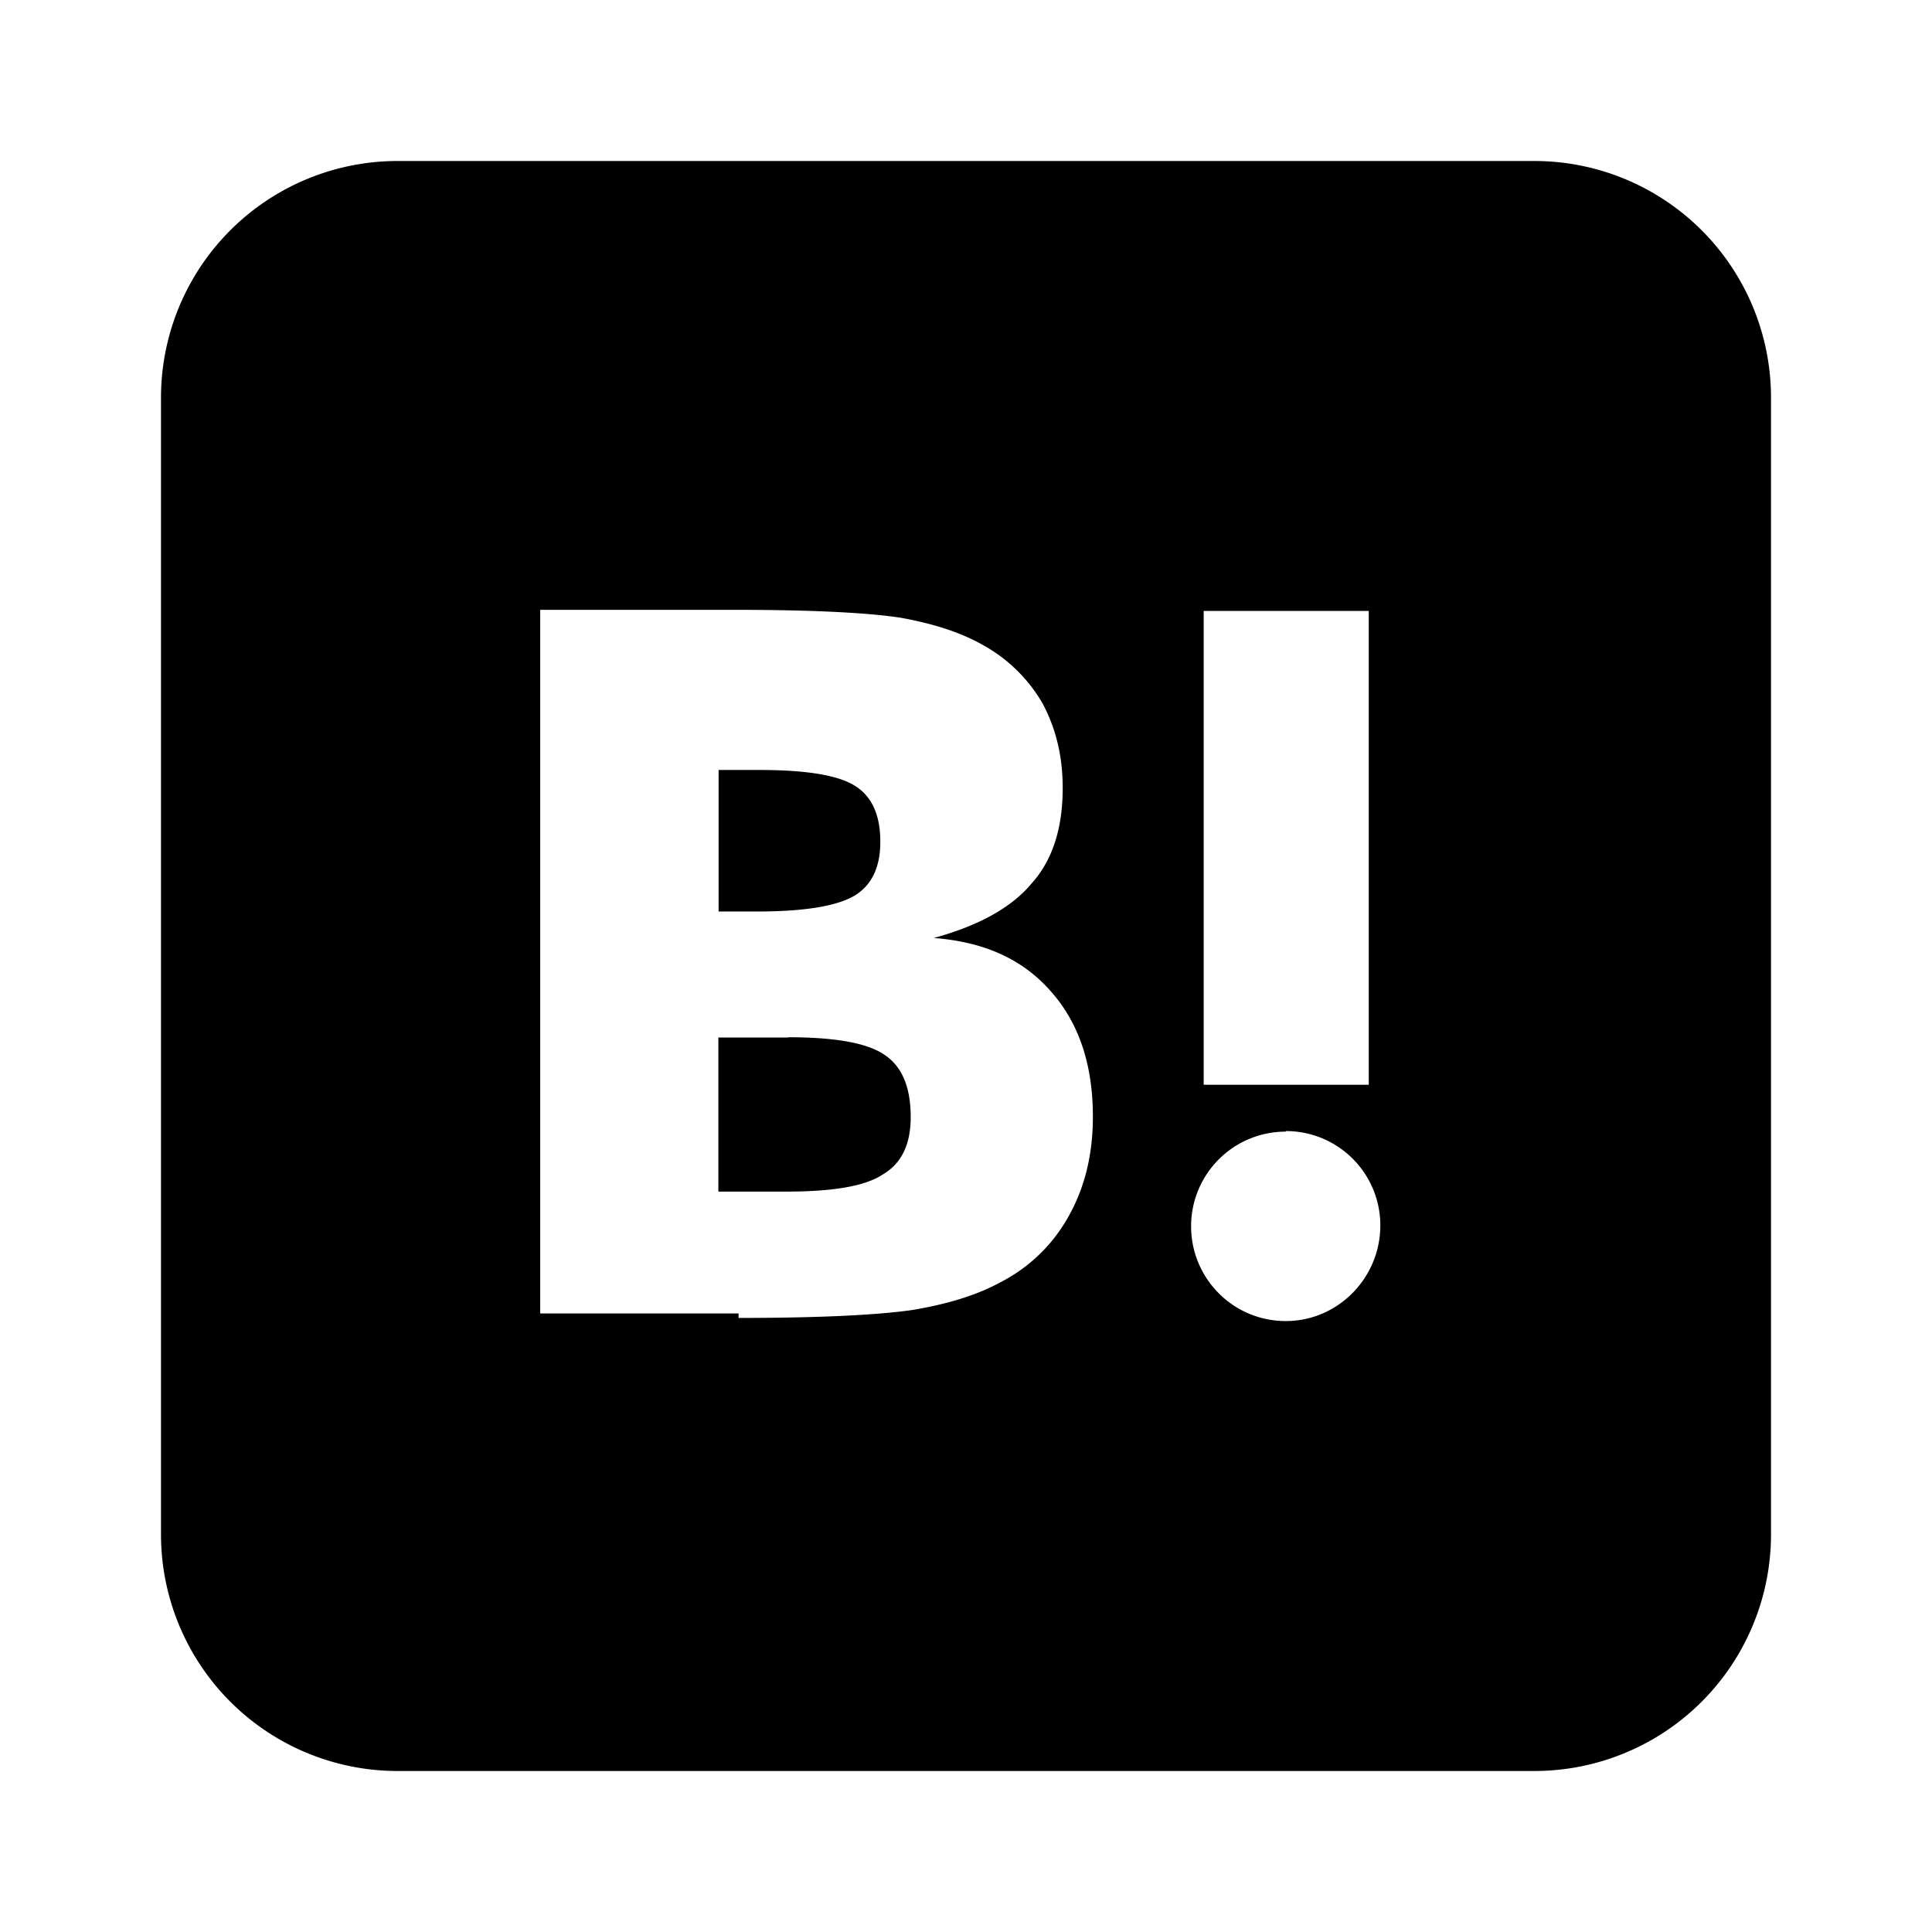 <svg xmlns="http://www.w3.org/2000/svg" width="100%" height="100%" viewBox="-3.2 -3.2 38.4 38.4"><path d="M27.292 0A4.703 4.703 0 0132 4.708v22.584A4.703 4.703 0 0127.292 32H4.708A4.703 4.703 0 010 27.292V4.708A4.703 4.703 0 014.708 0zm-4.937 19.292a1.88 1.88 0 00-1.881 1.88c0 1.041.839 1.885 1.881 1.885 1.041 0 1.88-.86 1.88-1.901a1.875 1.875 0 00-1.88-1.875zm-10.876 3.703c1.6 0 2.74-.057 3.443-.156.699-.115 1.297-.297 1.761-.552a3.234 3.234 0 001.359-1.317c.319-.568.48-1.224.48-1.975 0-1.041-.281-1.869-.839-2.495-.563-.64-1.323-.979-2.323-1.057.88-.24 1.541-.599 1.943-1.083.416-.459.619-1.1.619-1.896 0-.641-.135-1.183-.4-1.683a3.099 3.099 0 00-1.177-1.156c-.459-.261-.98-.423-1.62-.543-.62-.099-1.719-.161-3.297-.161H7.537v13.985h3.943zm.985-5.579c.937 0 1.577.115 1.916.349.36.24.521.661.521 1.24 0 .541-.183.921-.557 1.14-.365.24-1.021.339-1.923.339h-1.343v-3.063h1.4zm11.541.944V8.943h-3.281v9.417zm-12.104-6.256c.948 0 1.577.109 1.905.323.329.213.491.579.491 1.104 0 .511-.172.865-.516 1.073-.355.208-1 .313-1.937.313h-.761v-2.813z"/></svg>
